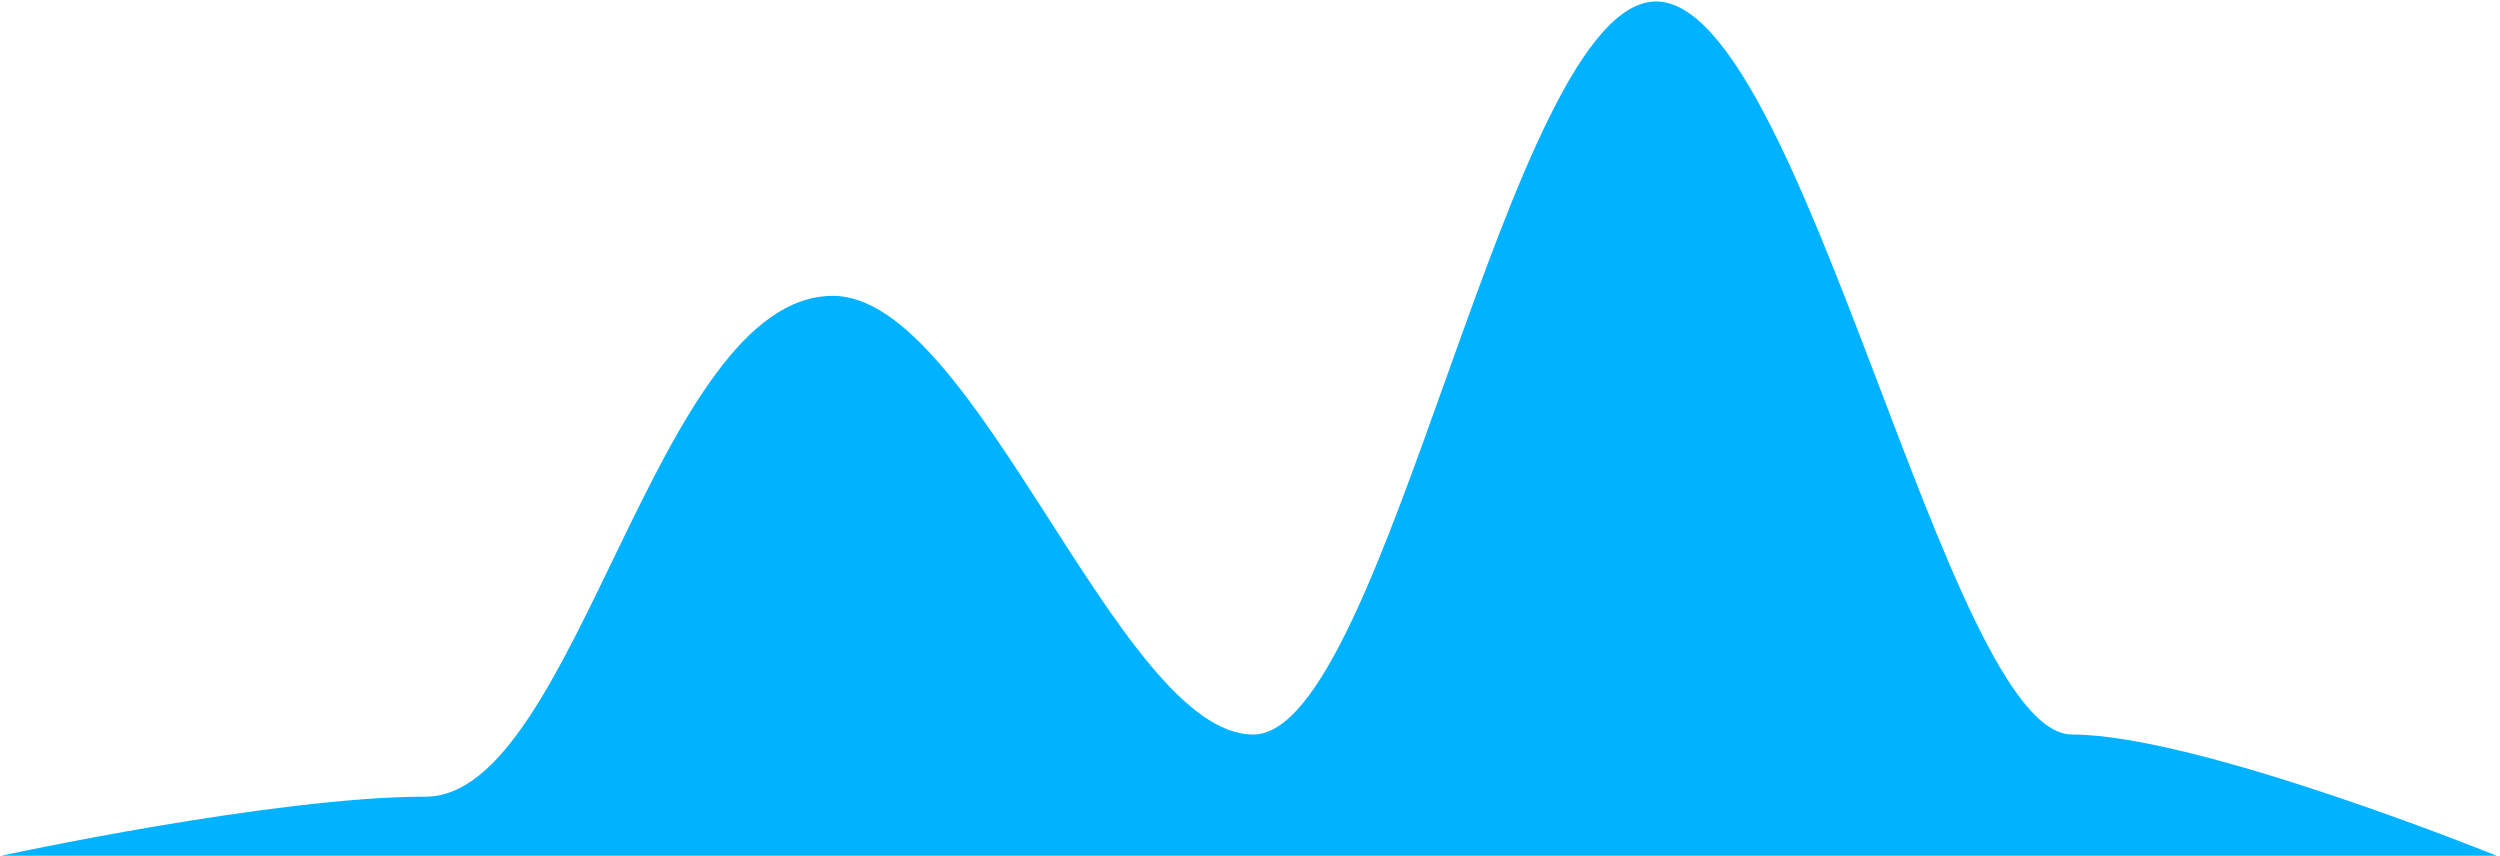 <svg width="558" height="191" viewBox="0 0 558 191" fill="none" xmlns="http://www.w3.org/2000/svg">
<path d="M94.997 177.815C61.152 177.815 0.25 191 0.25 191H557.25C557.25 191 490.526 163.945 462.483 163.945C434.439 163.945 402.528 0.33 369.649 0.33C336.771 0.33 309.694 163.945 279.717 163.945C249.74 163.945 217.884 66.034 185.917 66.034C146.219 66.034 128.843 177.815 94.997 177.815Z" fill="#00B2FF"/>
</svg>
